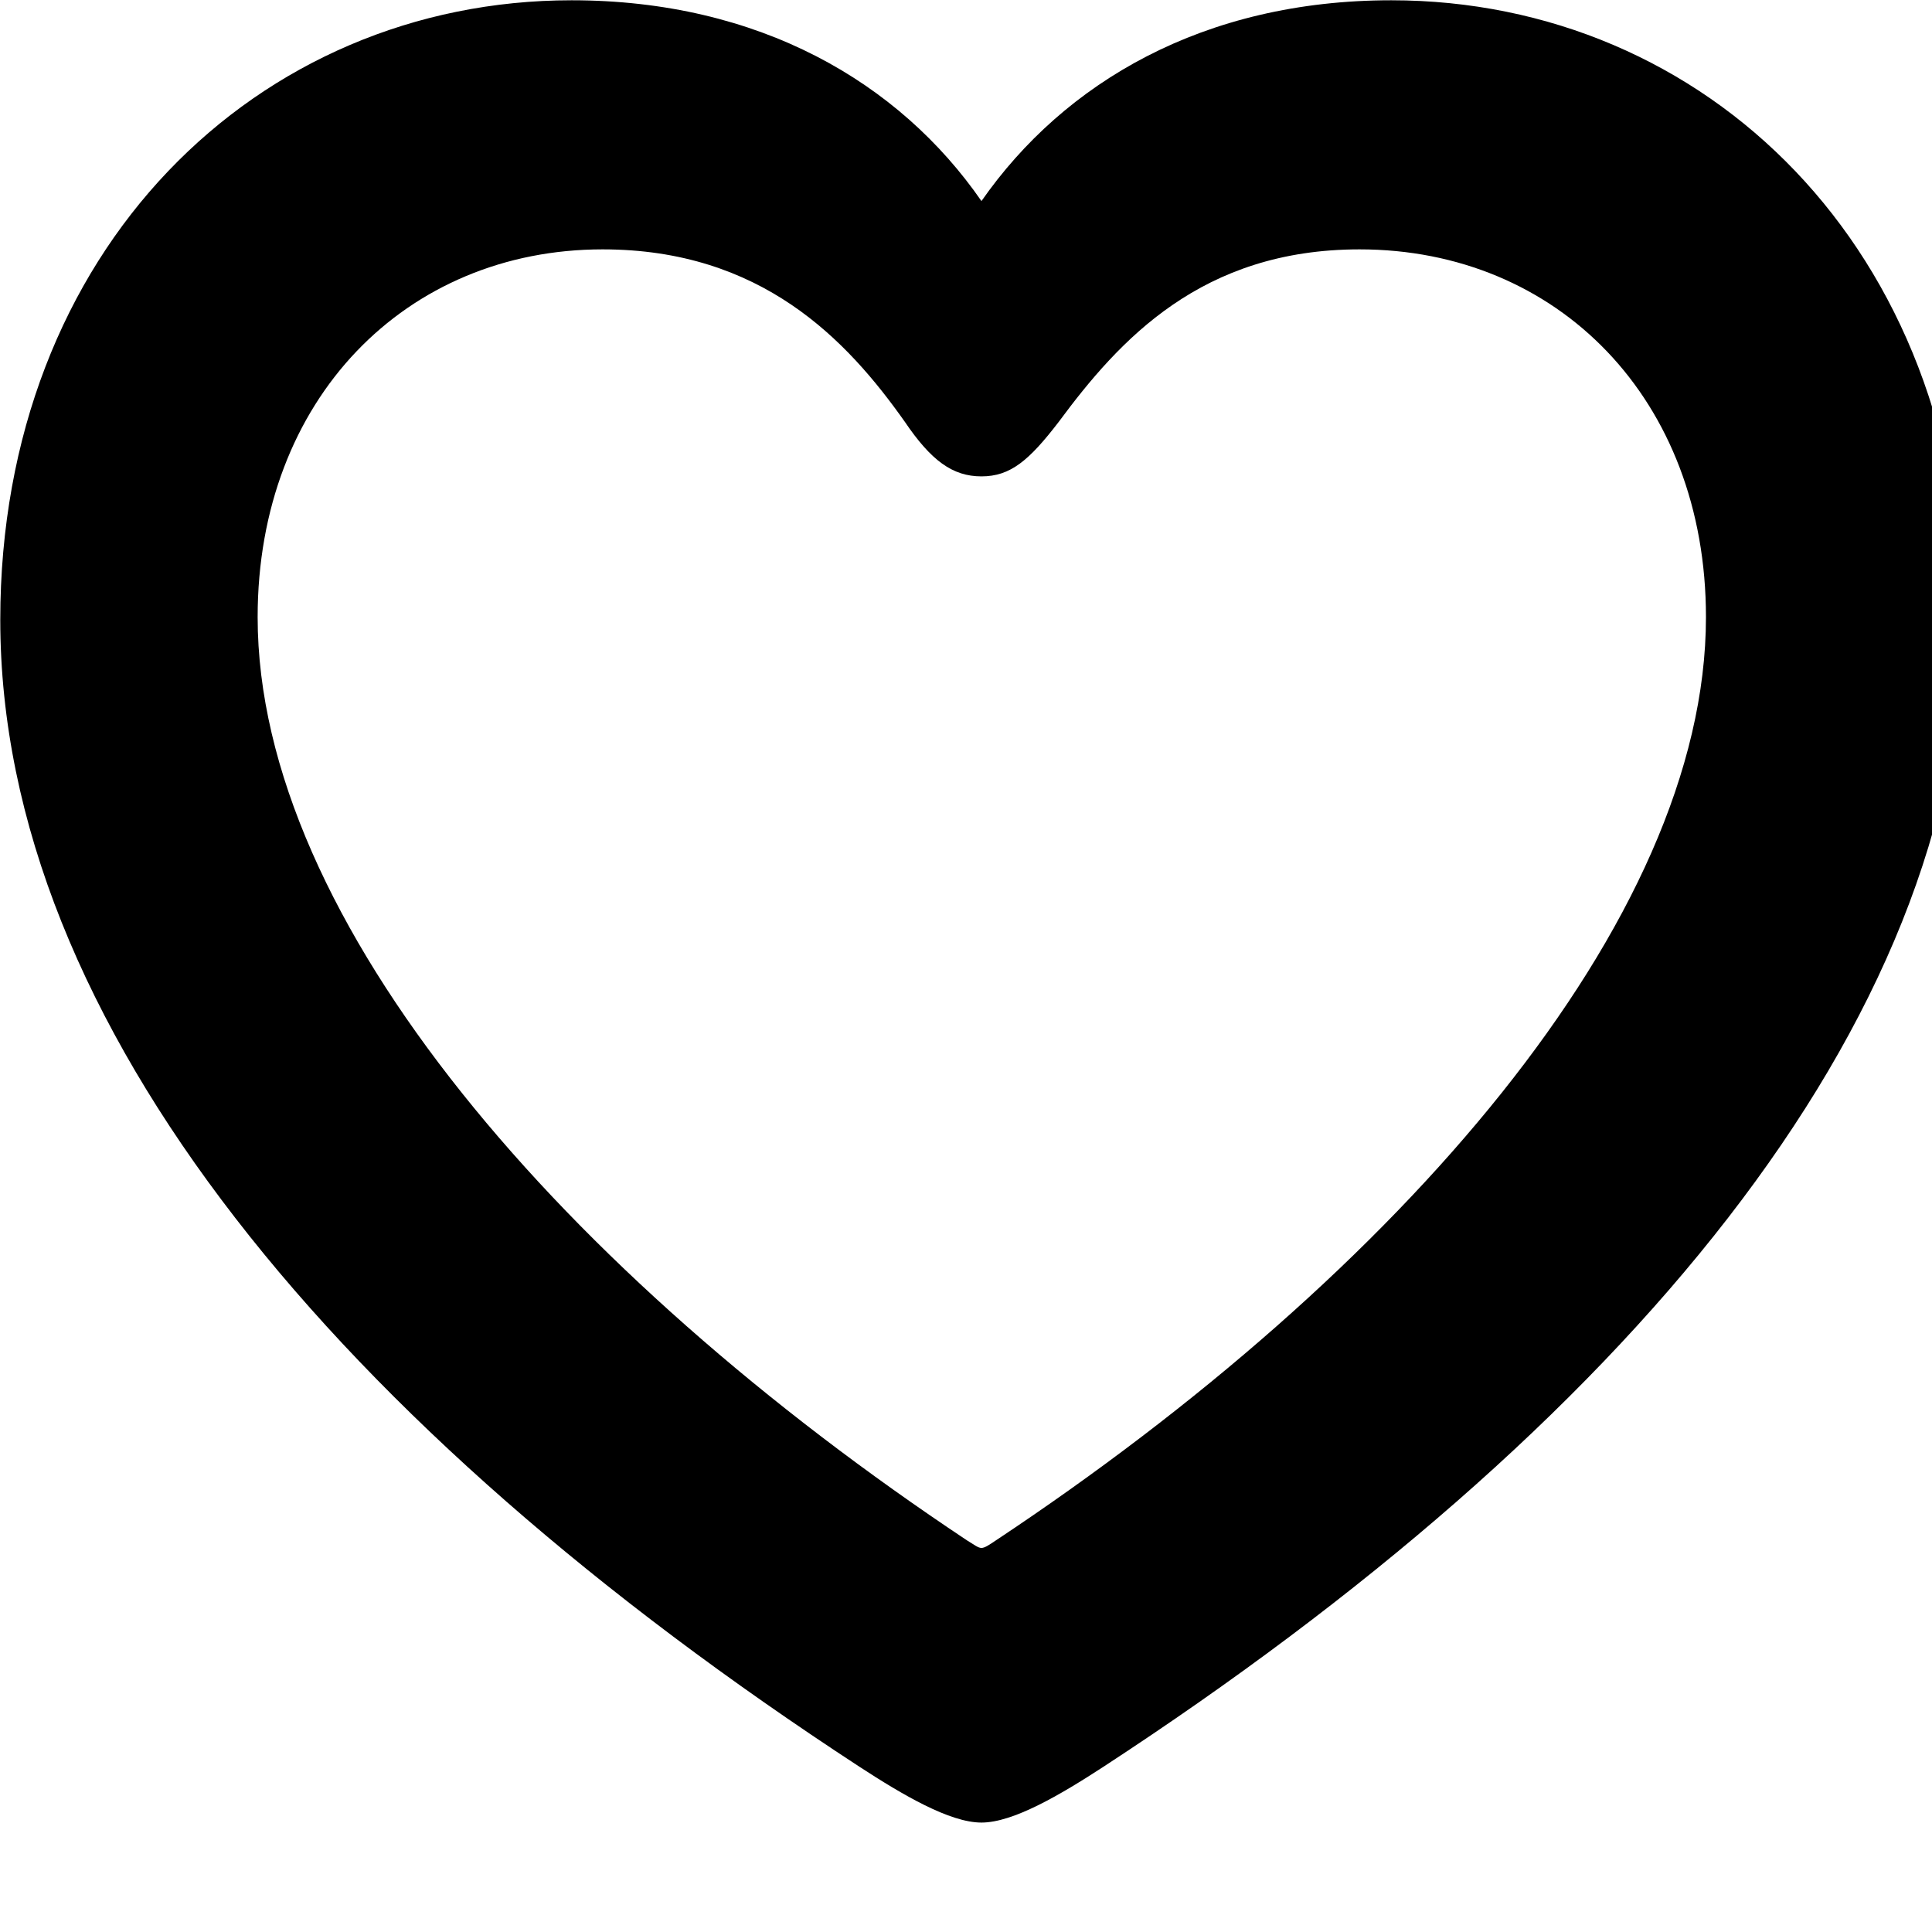 <svg xmlns="http://www.w3.org/2000/svg" viewBox="0 0 28 28" width="28" height="28">
  <path d="M0.004 8.984C0.004 14.844 4.934 20.694 12.454 25.604C13.084 26.014 13.764 26.414 14.224 26.414C14.684 26.414 15.364 26.014 15.994 25.604C23.514 20.694 28.454 14.844 28.454 8.984C28.454 3.614 24.724 0.004 20.164 0.004C17.444 0.004 15.424 1.194 14.224 2.914C13.034 1.194 11.004 0.004 8.284 0.004C3.734 0.004 0.004 3.614 0.004 8.984ZM3.734 8.944C3.734 5.784 5.884 3.614 8.734 3.614C11.034 3.614 12.274 4.924 13.114 6.114C13.494 6.674 13.804 6.904 14.224 6.904C14.644 6.904 14.914 6.674 15.344 6.114C16.224 4.924 17.414 3.614 19.704 3.614C22.574 3.614 24.724 5.784 24.724 8.944C24.724 13.354 20.264 18.454 14.434 22.324C14.344 22.384 14.274 22.434 14.224 22.434C14.174 22.434 14.114 22.384 14.014 22.324C8.194 18.454 3.734 13.354 3.734 8.944Z" />
</svg>